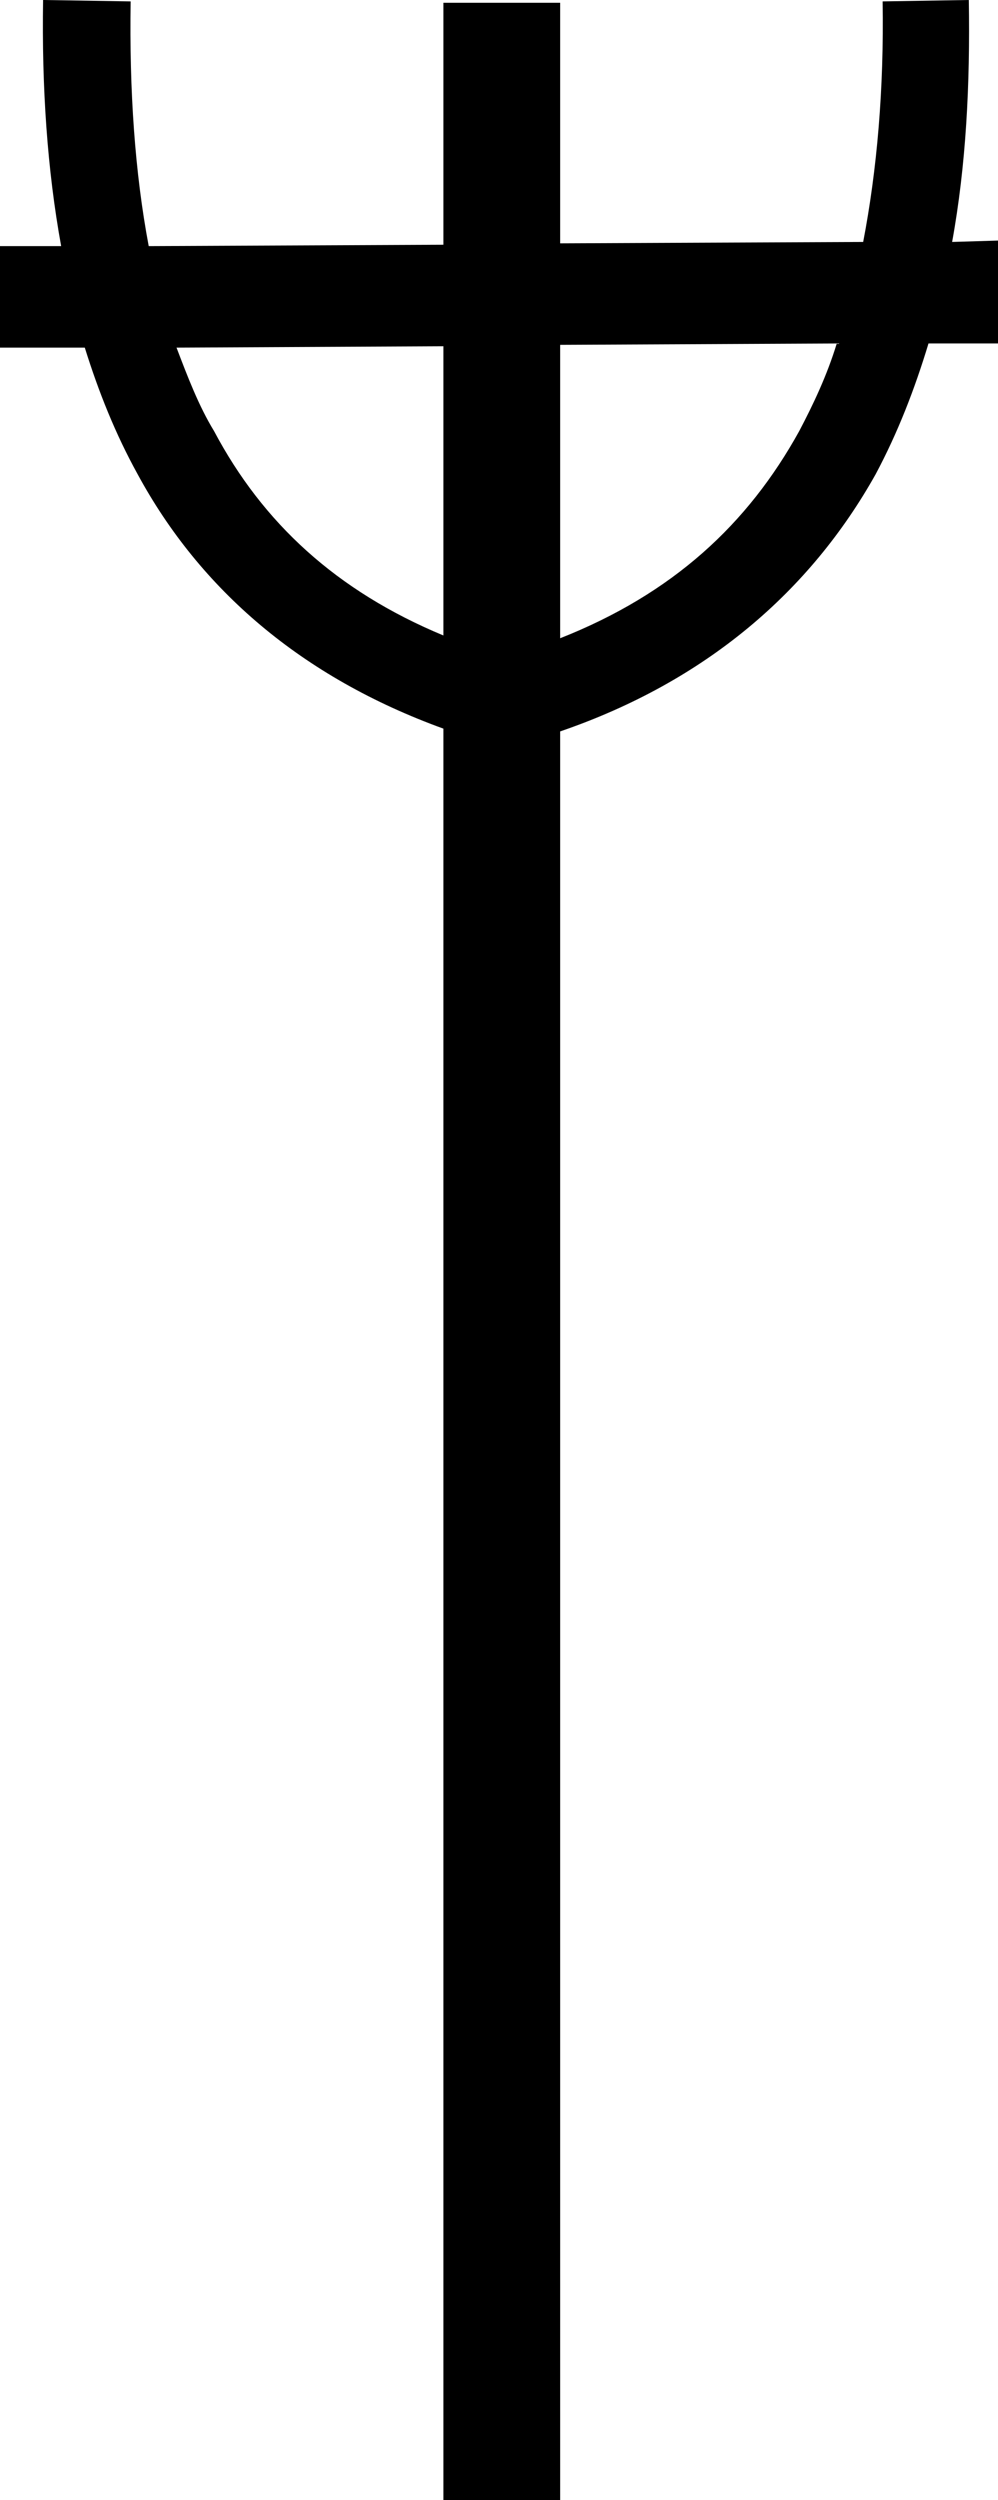 <?xml version='1.0' encoding ='UTF-8' standalone='yes'?>
<svg width='7.18' height='17.98' xmlns='http://www.w3.org/2000/svg' xmlns:xlink='http://www.w3.org/1999/xlink' xmlns:inkscape='http://www.inkscape.org/namespaces/inkscape'>
<path style='fill:#000000; stroke:none' d=' M 3.19 2.49  L 3.19 4.57  C 2.42 4.25 1.89 3.76 1.54 3.1  C 1.43 2.92 1.35 2.71 1.27 2.5  L 3.19 2.49  Z  M 6.02 2.47  C 5.95 2.7 5.85 2.91 5.75 3.1  C 5.38 3.77 4.84 4.27 4.03 4.59  L 4.03 2.48  L 6.02 2.47  Z  M 0.31 0  C 0.3 0.63 0.34 1.22 0.44 1.77  L 0 1.77  L 0 2.5  L 0.61 2.5  C 0.71 2.82 0.83 3.12 0.99 3.41  C 1.44 4.24 2.17 4.87 3.19 5.24  L 3.19 17.98  L 4.03 17.98  L 4.03 5.26  C 5.08 4.9 5.83 4.25 6.3 3.41  C 6.46 3.11 6.58 2.8 6.68 2.47  L 7.18 2.47  L 7.18 1.73  L 6.85 1.74  L 6.85 1.74  C 6.95 1.19 6.98 0.61 6.97 0  L 6.97 0  L 6.35 0.01  C 6.36 0.64 6.31 1.22 6.21 1.74  L 4.03 1.75  L 4.03 0.02  L 3.19 0.02  L 3.19 1.76  L 1.07 1.77  C 0.97 1.24 0.93 0.65 0.94 0.01  L 0.31 0  Z '/></svg>
